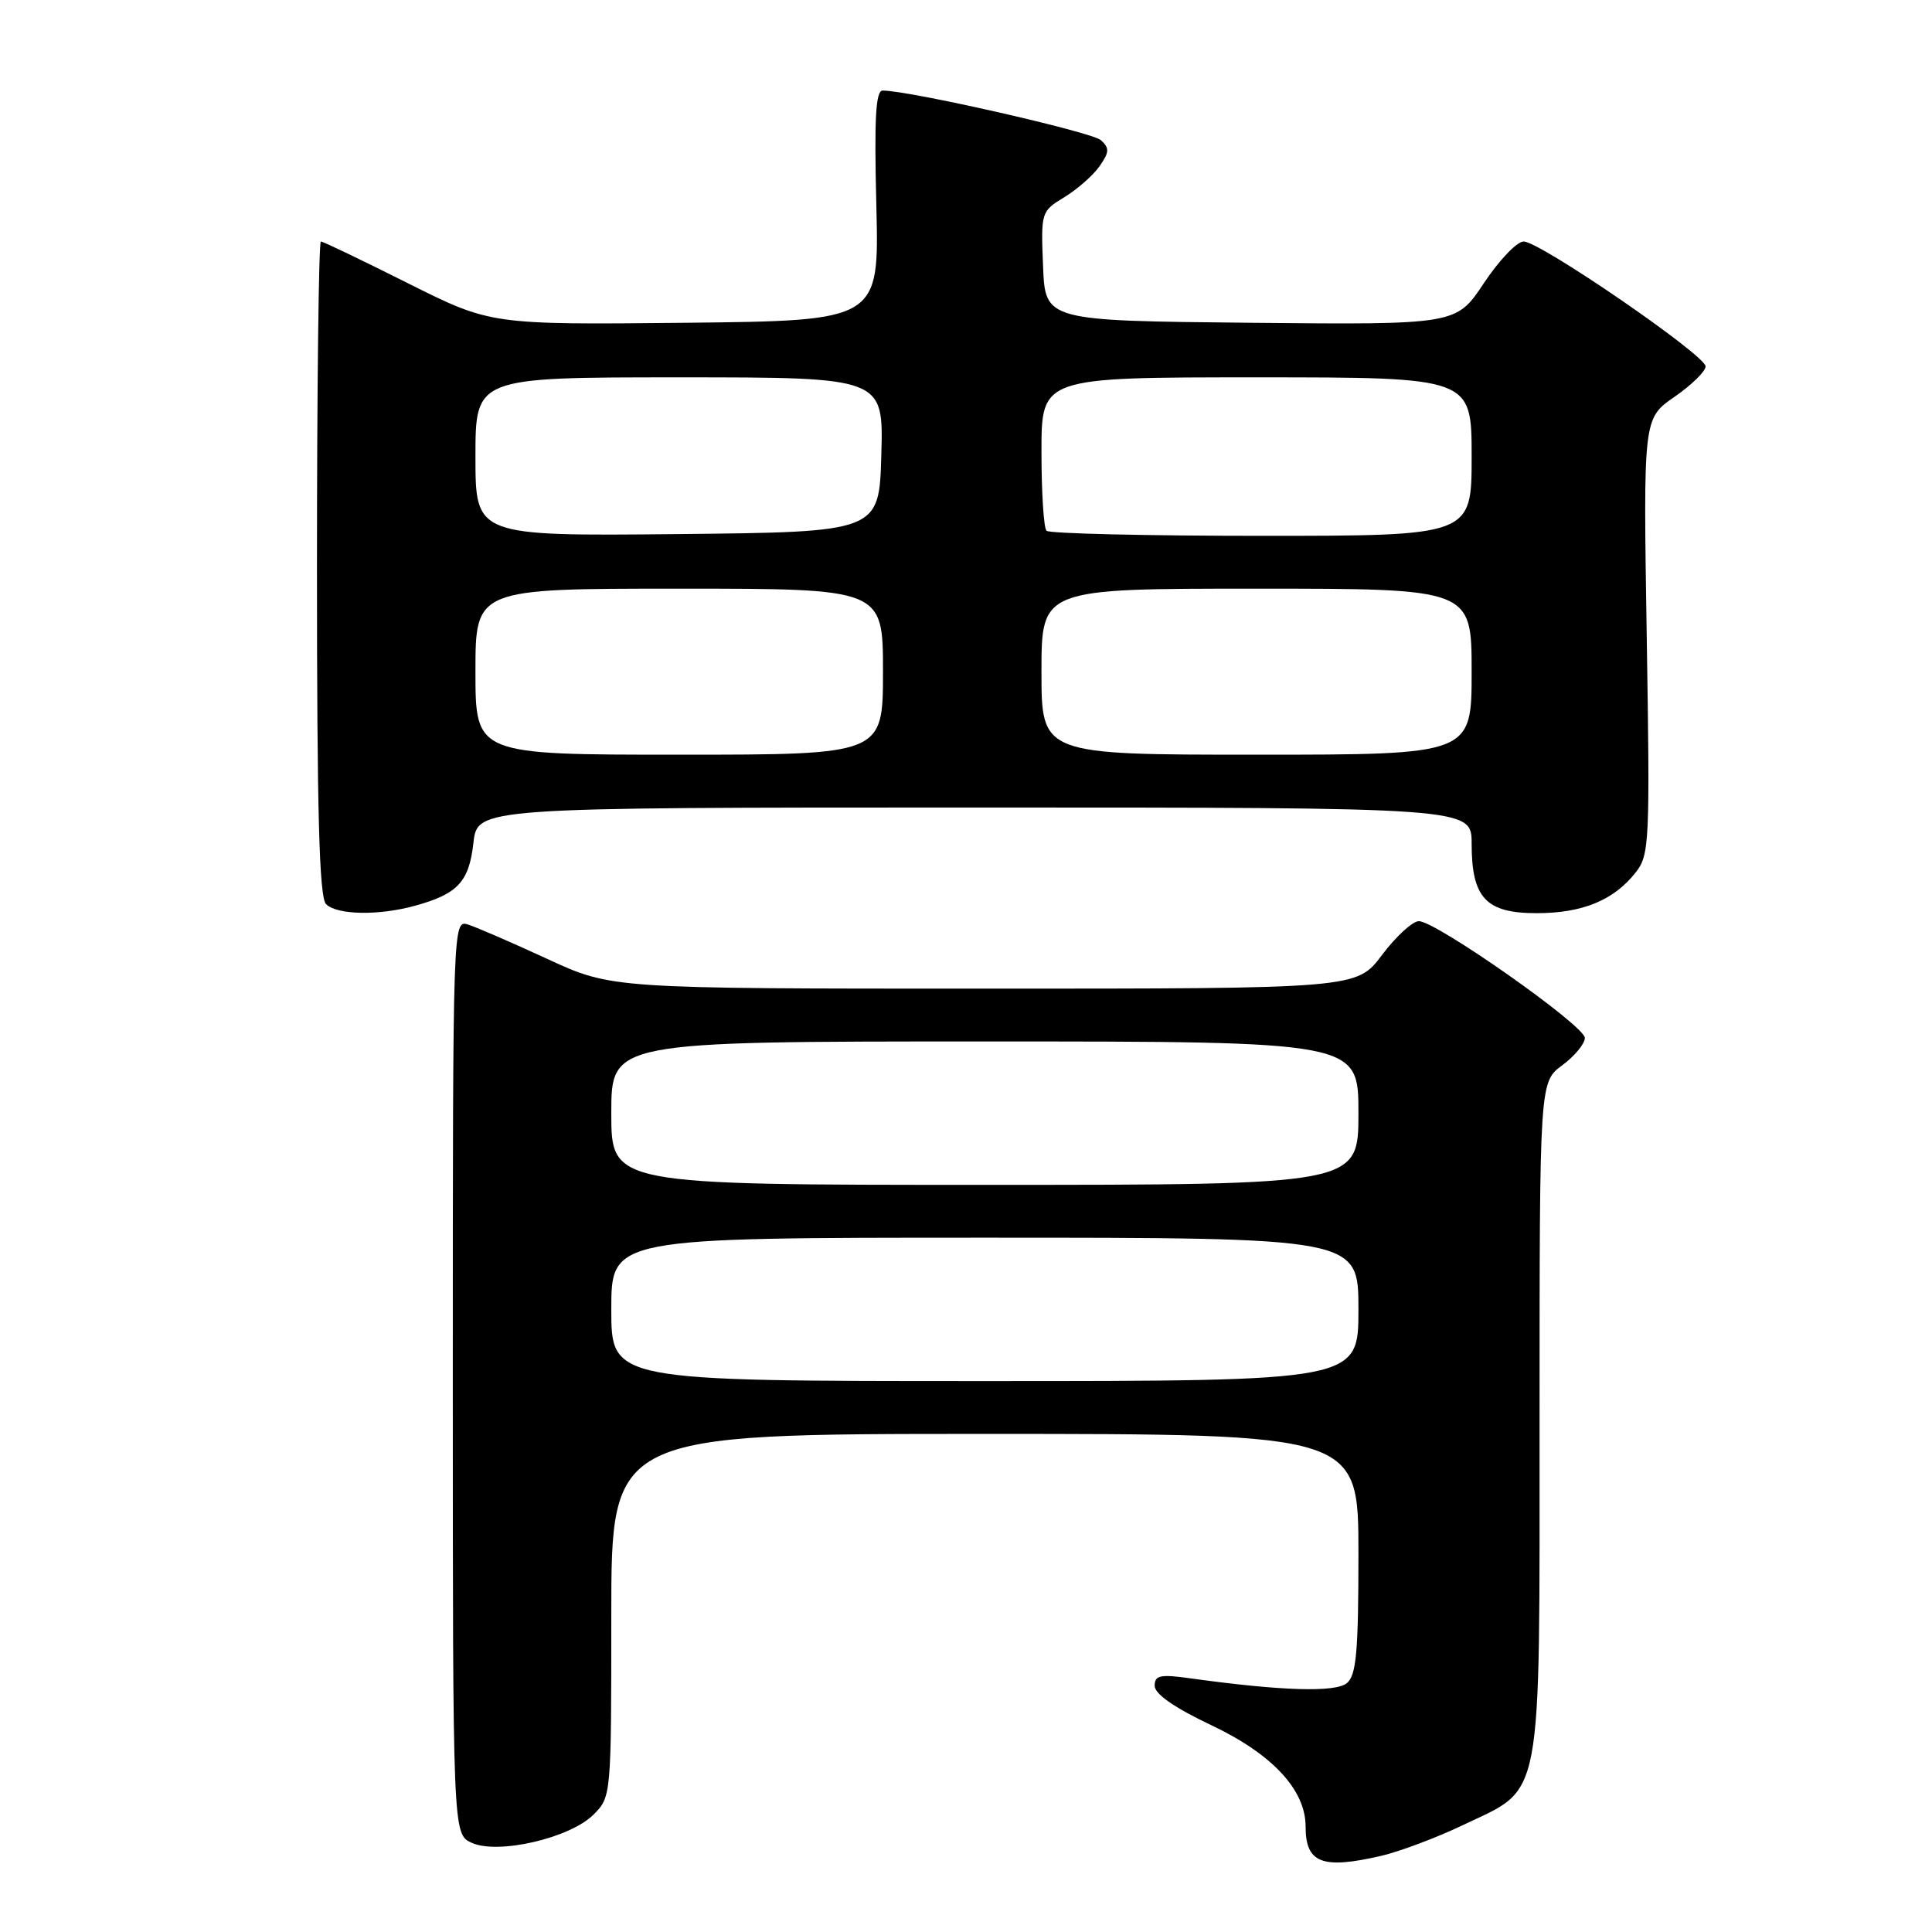<?xml version="1.0" encoding="UTF-8" standalone="no"?>
<!DOCTYPE svg PUBLIC "-//W3C//DTD SVG 1.1//EN" "http://www.w3.org/Graphics/SVG/1.1/DTD/svg11.dtd" >
<svg xmlns="http://www.w3.org/2000/svg" xmlns:xlink="http://www.w3.org/1999/xlink" version="1.1" viewBox="0 0 256 256">
 <g >
 <path fill="currentColor"
d=" M 182.97 245.92 C 185.43 245.35 190.30 243.53 193.79 241.86 C 204.57 236.72 203.99 239.77 204.00 187.94 C 204.00 143.38 204.00 143.38 207.00 141.16 C 208.65 139.94 210.00 138.30 210.00 137.53 C 210.00 135.91 190.28 122.05 188.00 122.06 C 187.18 122.06 184.98 124.07 183.13 126.53 C 179.77 131.00 179.77 131.00 130.40 131.00 C 81.04 131.00 81.04 131.00 72.54 127.07 C 67.86 124.91 63.13 122.86 62.02 122.51 C 60.01 121.87 60.00 122.13 60.00 182.45 C 60.00 243.04 60.00 243.04 62.50 244.18 C 65.98 245.77 75.54 243.56 78.65 240.44 C 80.99 238.10 81.00 237.95 81.00 214.05 C 81.00 190.00 81.00 190.00 130.50 190.00 C 180.00 190.00 180.00 190.00 180.00 205.88 C 180.00 218.89 179.72 221.98 178.47 223.02 C 176.96 224.28 169.75 224.06 157.75 222.39 C 153.73 221.83 153.00 221.98 153.00 223.38 C 153.00 224.46 155.63 226.29 160.53 228.61 C 168.60 232.44 173.00 237.17 173.00 242.03 C 173.00 246.87 175.18 247.72 182.97 245.92 Z  M 55.05 120.00 C 60.67 118.44 62.15 116.84 62.73 111.69 C 63.26 107.00 63.26 107.00 129.13 107.00 C 195.00 107.00 195.00 107.00 195.00 111.78 C 195.00 118.98 196.89 121.00 203.61 121.00 C 209.69 121.00 213.84 119.29 216.74 115.60 C 218.56 113.29 218.64 111.63 218.20 84.31 C 217.74 55.45 217.74 55.45 221.87 52.59 C 224.14 51.02 226.00 49.20 226.00 48.55 C 226.00 47.07 204.05 32.00 201.89 32.00 C 201.00 32.00 198.64 34.48 196.62 37.52 C 192.96 43.03 192.96 43.03 165.73 42.77 C 138.50 42.50 138.50 42.50 138.21 35.26 C 137.92 28.11 137.95 28.00 141.03 26.13 C 142.75 25.08 144.85 23.24 145.70 22.02 C 147.00 20.16 147.03 19.62 145.87 18.57 C 144.70 17.50 120.50 12.00 116.96 12.00 C 116.03 12.00 115.83 15.67 116.12 27.25 C 116.50 42.50 116.50 42.50 90.77 42.77 C 65.03 43.03 65.03 43.03 54.03 37.52 C 47.98 34.48 42.80 32.00 42.52 32.00 C 42.23 32.00 42.00 51.48 42.00 75.30 C 42.00 107.64 42.30 118.90 43.20 119.80 C 44.65 121.25 50.21 121.35 55.05 120.00 Z  M 81.00 173.50 C 81.00 164.00 81.00 164.00 130.50 164.00 C 180.00 164.00 180.00 164.00 180.00 173.50 C 180.00 183.00 180.00 183.00 130.50 183.00 C 81.00 183.00 81.00 183.00 81.00 173.50 Z  M 81.00 147.50 C 81.00 138.00 81.00 138.00 130.50 138.00 C 180.00 138.00 180.00 138.00 180.00 147.50 C 180.00 157.00 180.00 157.00 130.50 157.00 C 81.00 157.00 81.00 157.00 81.00 147.50 Z  M 63.00 89.00 C 63.00 78.00 63.00 78.00 90.00 78.00 C 117.00 78.00 117.00 78.00 117.00 89.00 C 117.00 100.00 117.00 100.00 90.00 100.00 C 63.00 100.00 63.00 100.00 63.00 89.00 Z  M 138.00 89.00 C 138.00 78.00 138.00 78.00 166.50 78.00 C 195.00 78.00 195.00 78.00 195.00 89.00 C 195.00 100.00 195.00 100.00 166.50 100.00 C 138.00 100.00 138.00 100.00 138.00 89.00 Z  M 63.00 60.52 C 63.00 50.00 63.00 50.00 90.03 50.00 C 117.07 50.00 117.07 50.00 116.78 60.25 C 116.50 70.50 116.50 70.50 89.75 70.77 C 63.00 71.03 63.00 71.03 63.00 60.52 Z  M 138.67 70.33 C 138.30 69.97 138.00 65.24 138.00 59.83 C 138.00 50.00 138.00 50.00 166.50 50.00 C 195.00 50.00 195.00 50.00 195.00 60.50 C 195.00 71.00 195.00 71.00 167.17 71.00 C 151.86 71.00 139.03 70.70 138.67 70.33 Z "/>
</g>
</svg>